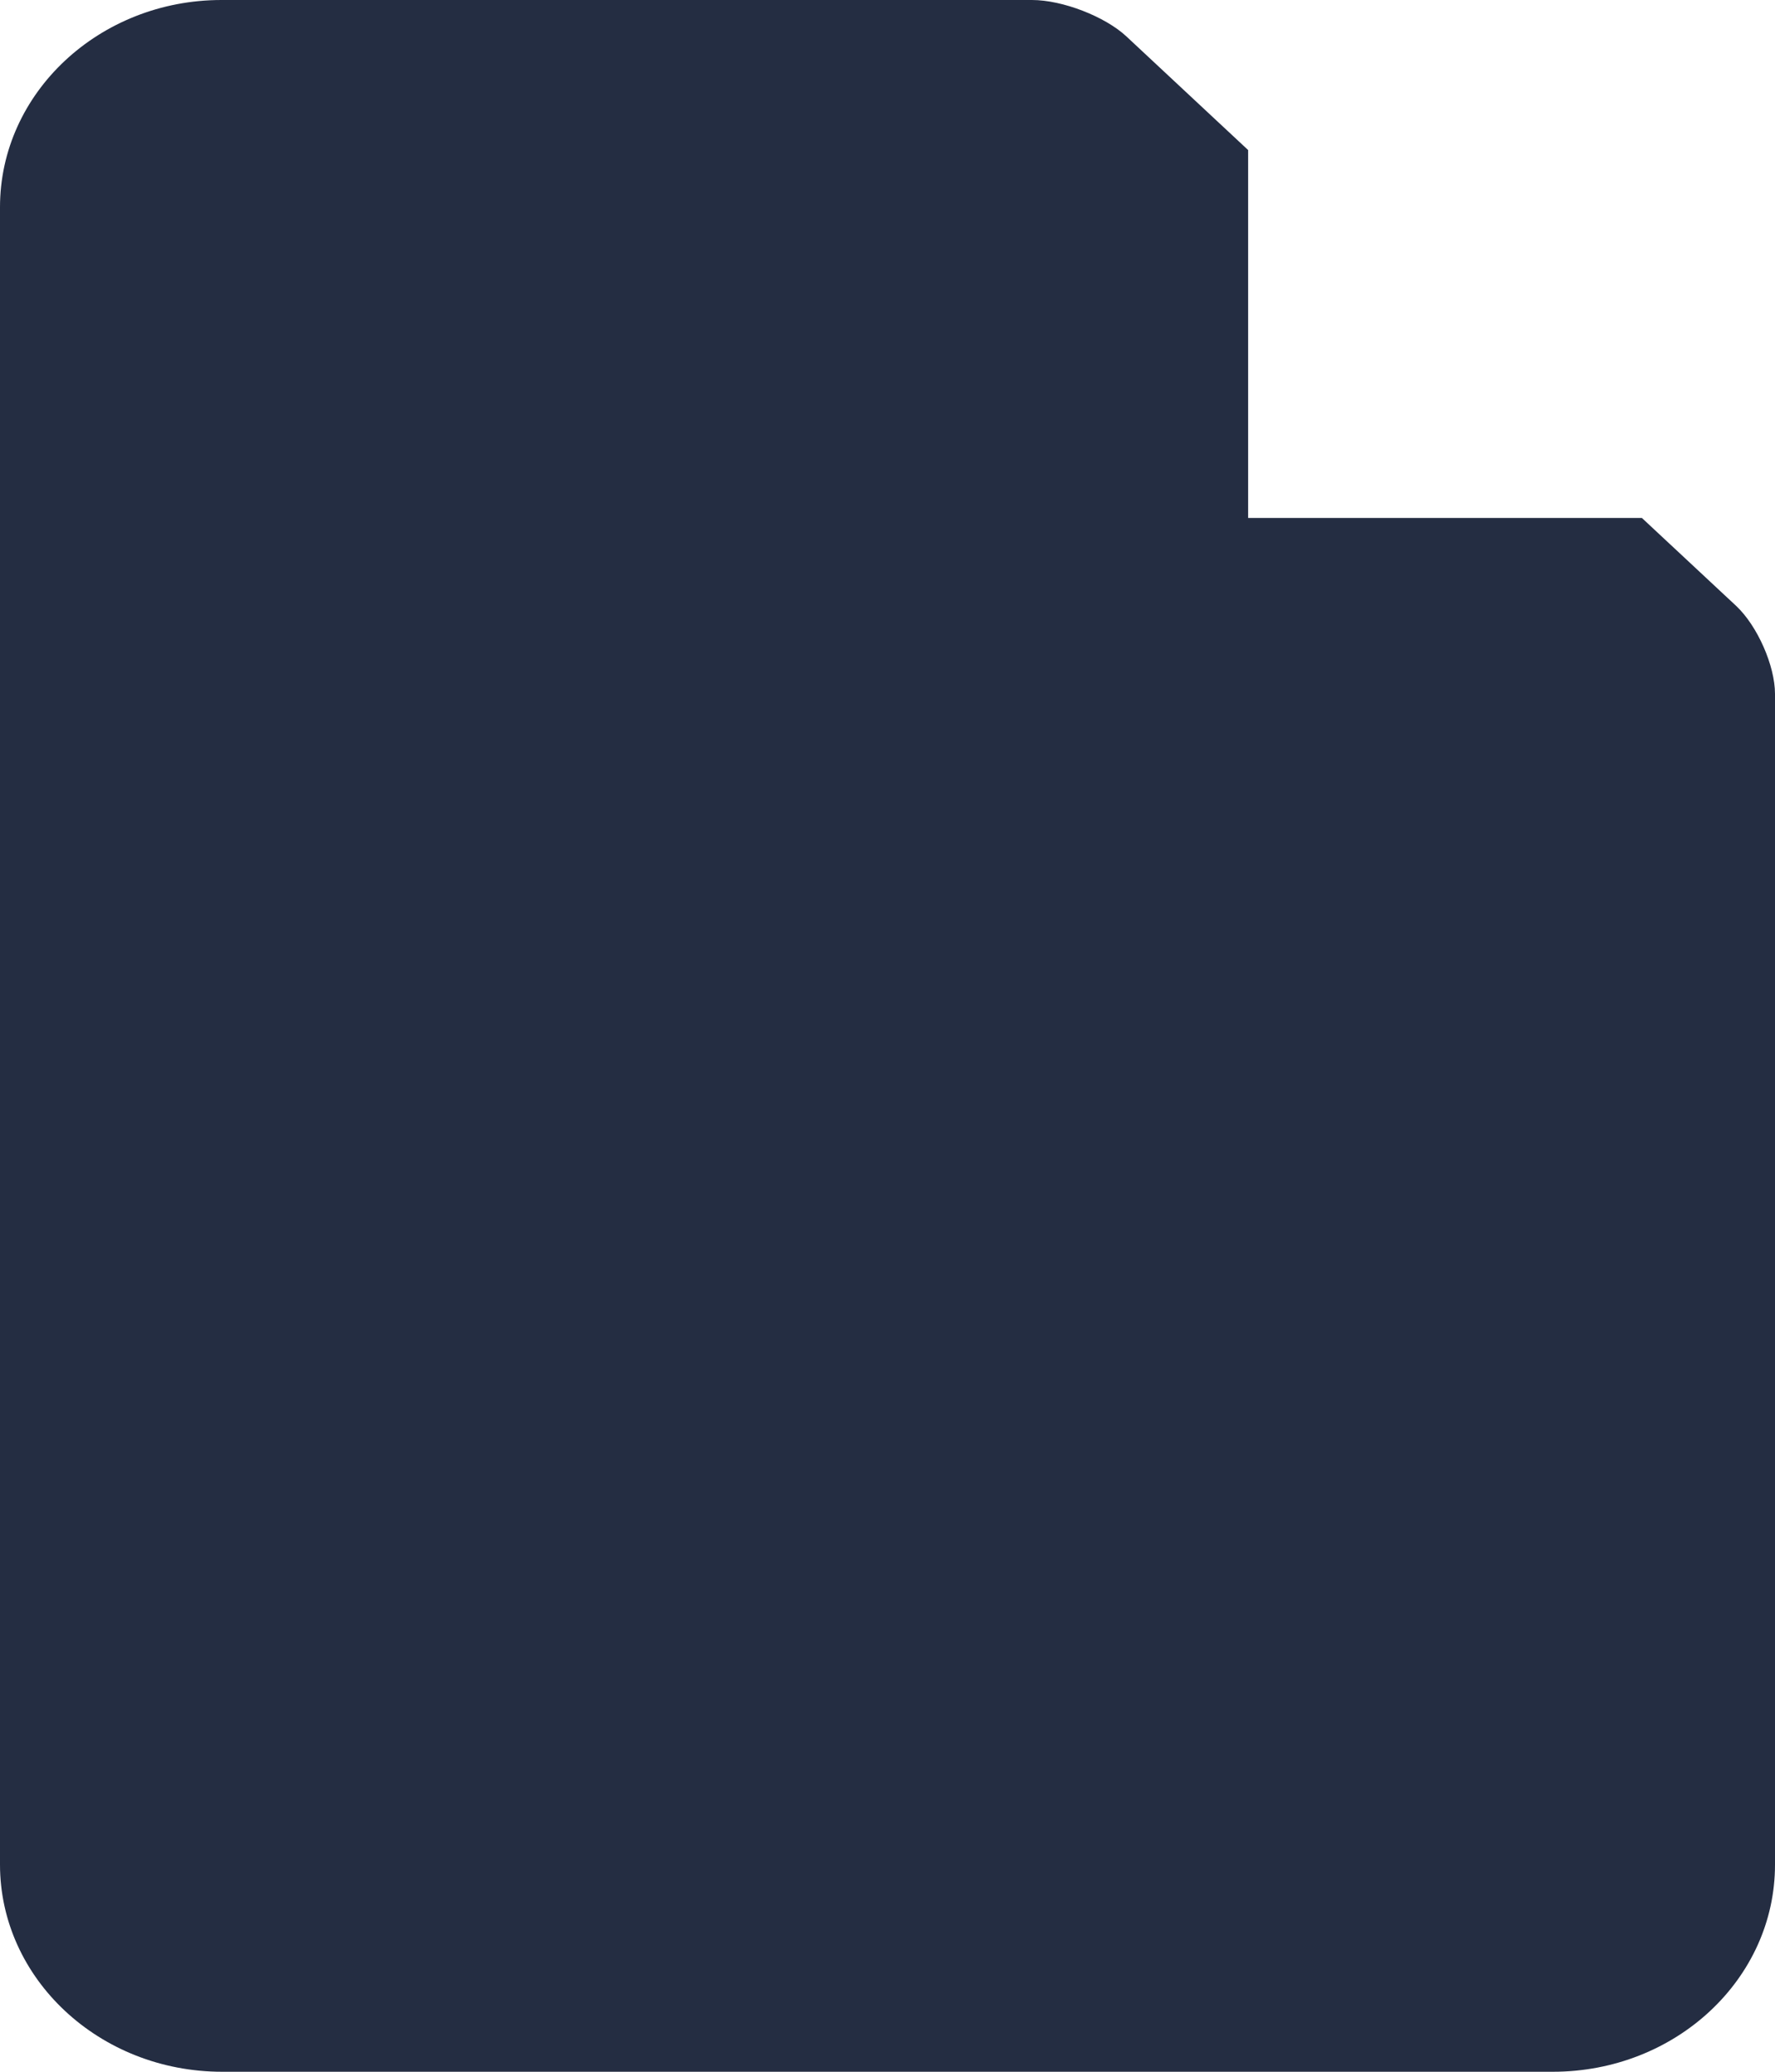 <?xml version="1.0" encoding="UTF-8"?>
<svg width="12px" height="14px" viewBox="0 0 12 14" version="1.1" xmlns="http://www.w3.org/2000/svg" xmlns:xlink="http://www.w3.org/1999/xlink">
    <!-- Generator: Sketch 52.6 (67491) - http://www.bohemiancoding.com/sketch -->
    <title>Combined Shape</title>
    <desc>Created with Sketch.</desc>
    <g id="Inbox/unread" stroke="none" stroke-width="1" fill="none" fill-rule="evenodd">
        <g id="Inbox:-FoC-(hover)" transform="translate(-189, -153)" fill="#242D42">
            <g id="Group-30" transform="translate(172, 80)">
                <g id="Group-5">
                    <path d="M25.438,74.014 L25.438,76.5 L28.1,76.5 L28.737,77.094 C28.882,77.23 29,77.5 29,77.689 L29,85.601 C29,86.373 28.329,87 27.498,87 L18.502,87 C17.672,87 17,86.371 17,85.6 L17,74.4 C17,73.627 17.672,73 18.497,73 L23.977,73 C24.184,73 24.471,73.112 24.615,73.246 L25.438,74.014 Z" id="Combined-Shape"></path>
                </g>
            </g>
        </g>
    </g>
</svg>